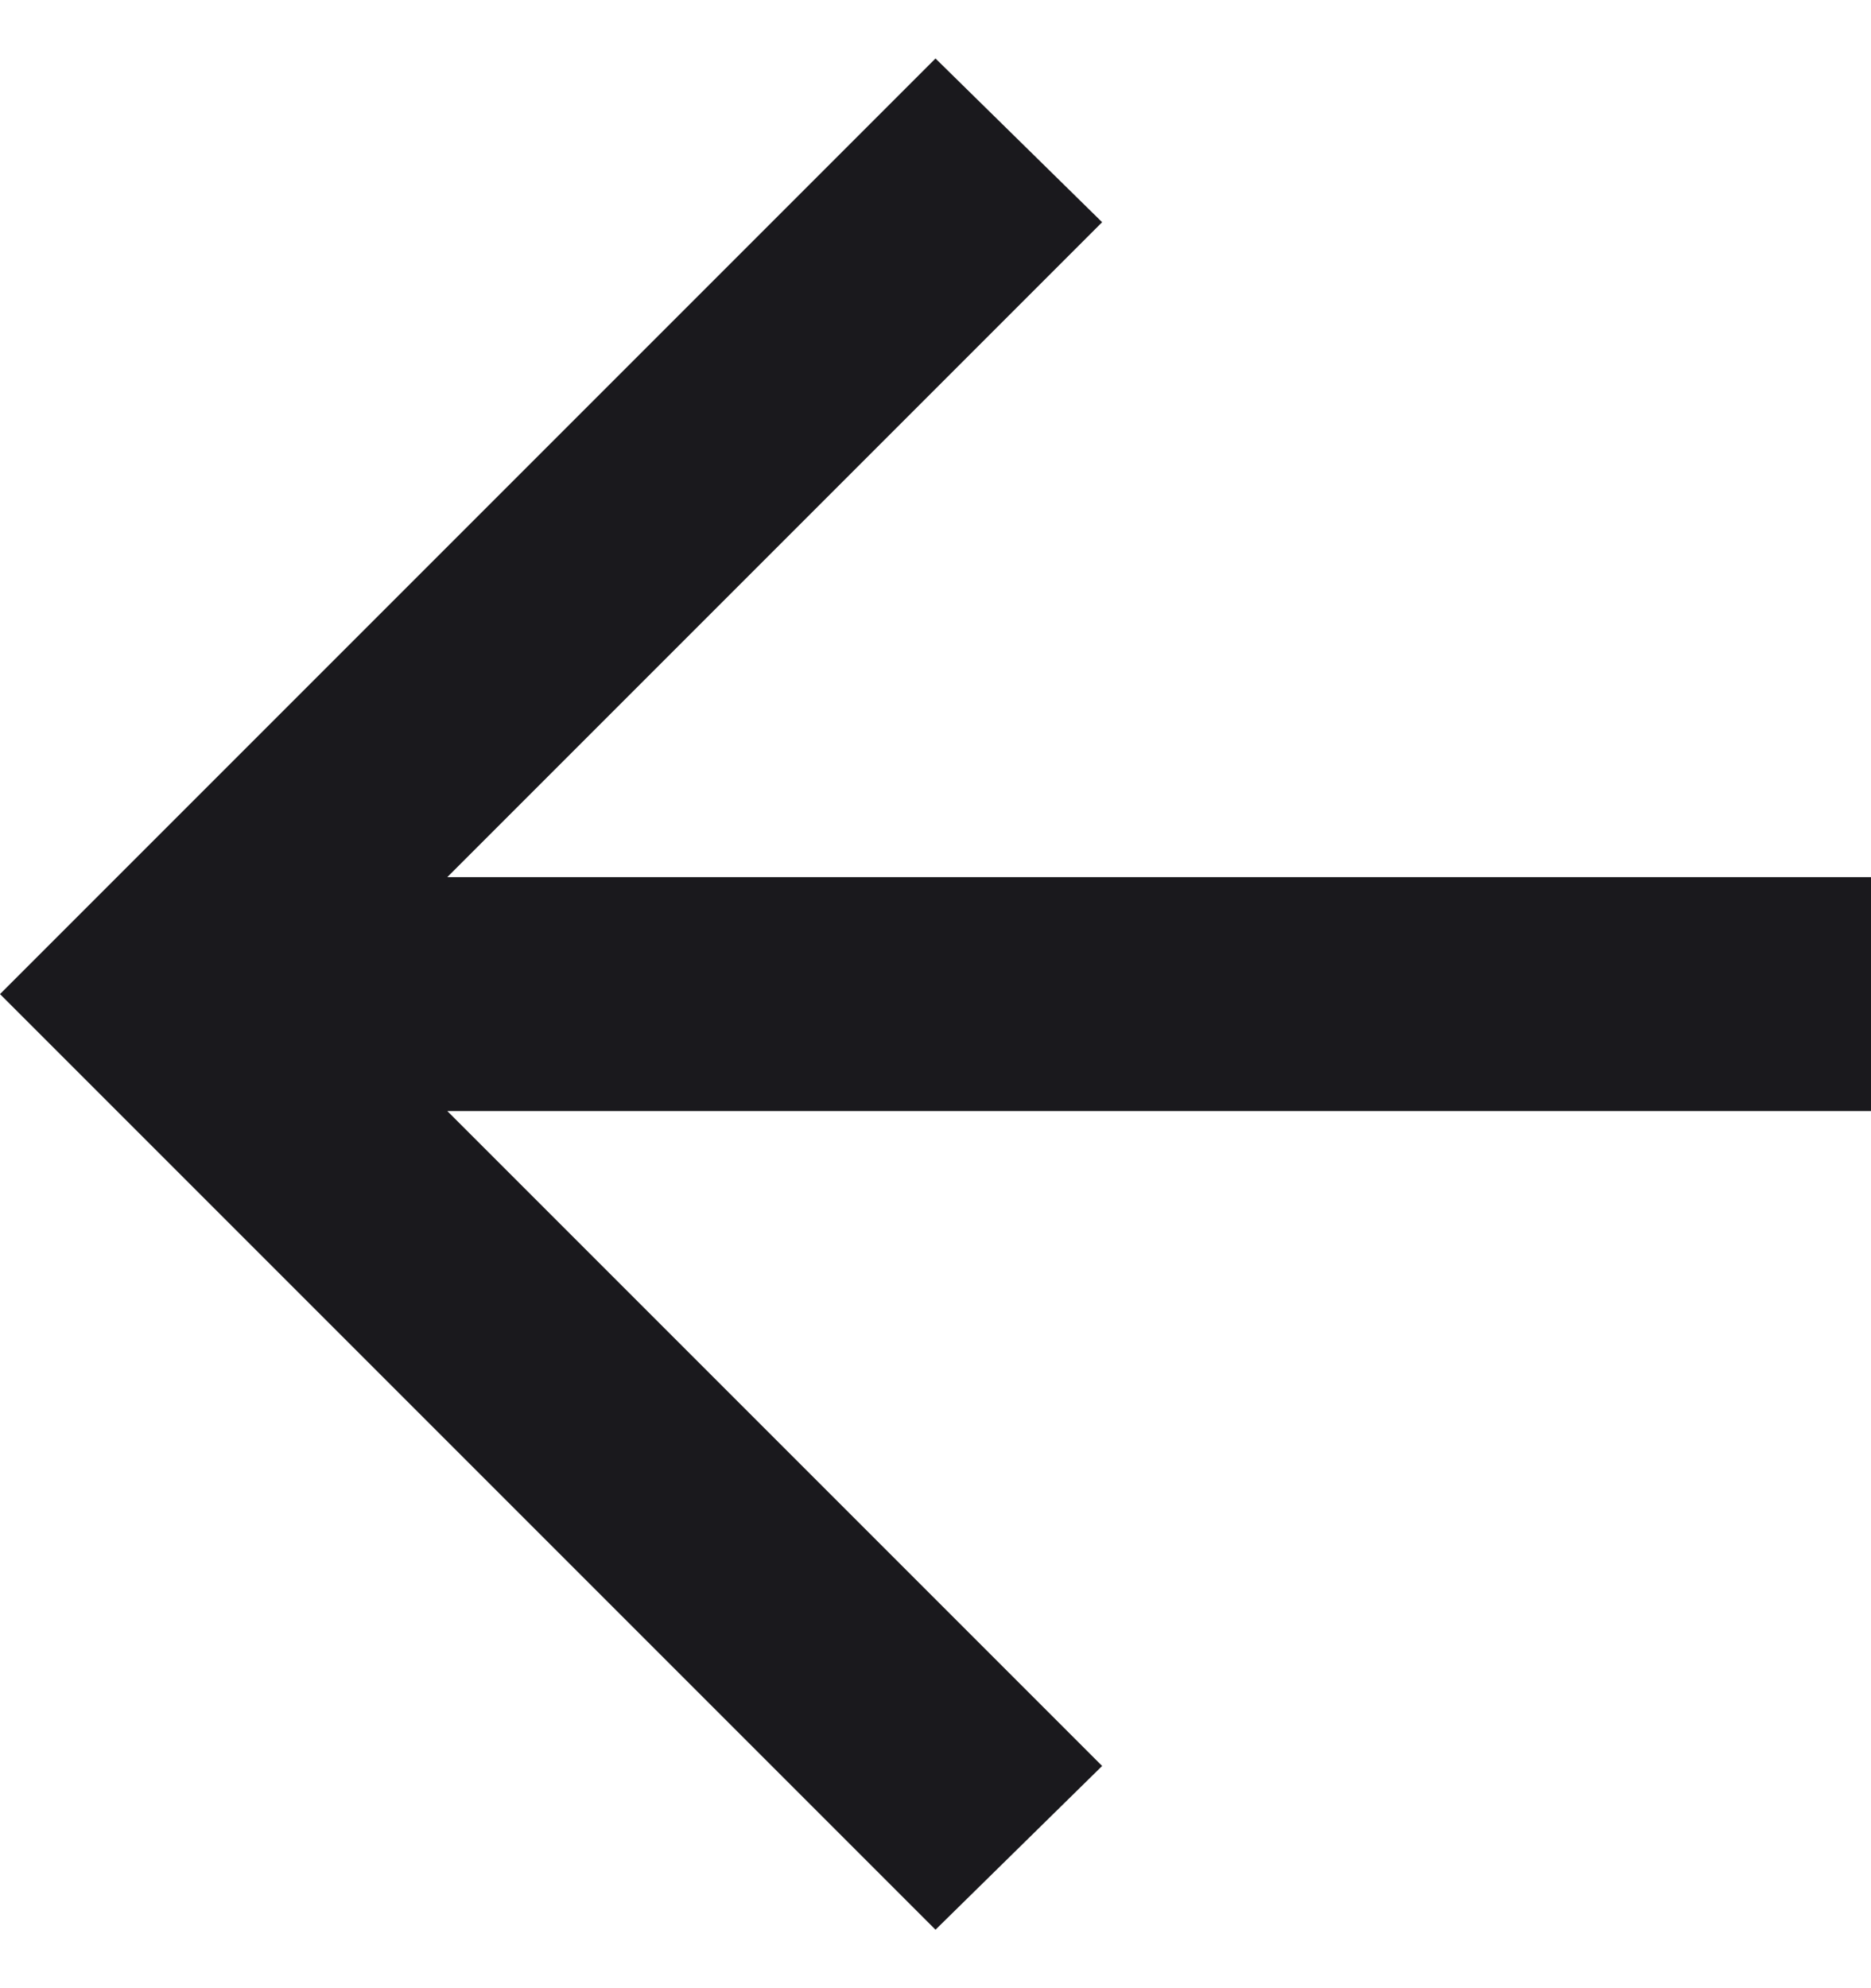 <svg width="16" height="17" viewBox="0 0 16 17" fill="none" xmlns="http://www.w3.org/2000/svg">
<path d="M8 16.5L0 8.5L8 0.5L9.425 1.9L3.825 7.5H16V9.5H3.825L9.425 15.1L8 16.5Z" fill="#1A191D"/>
</svg>
